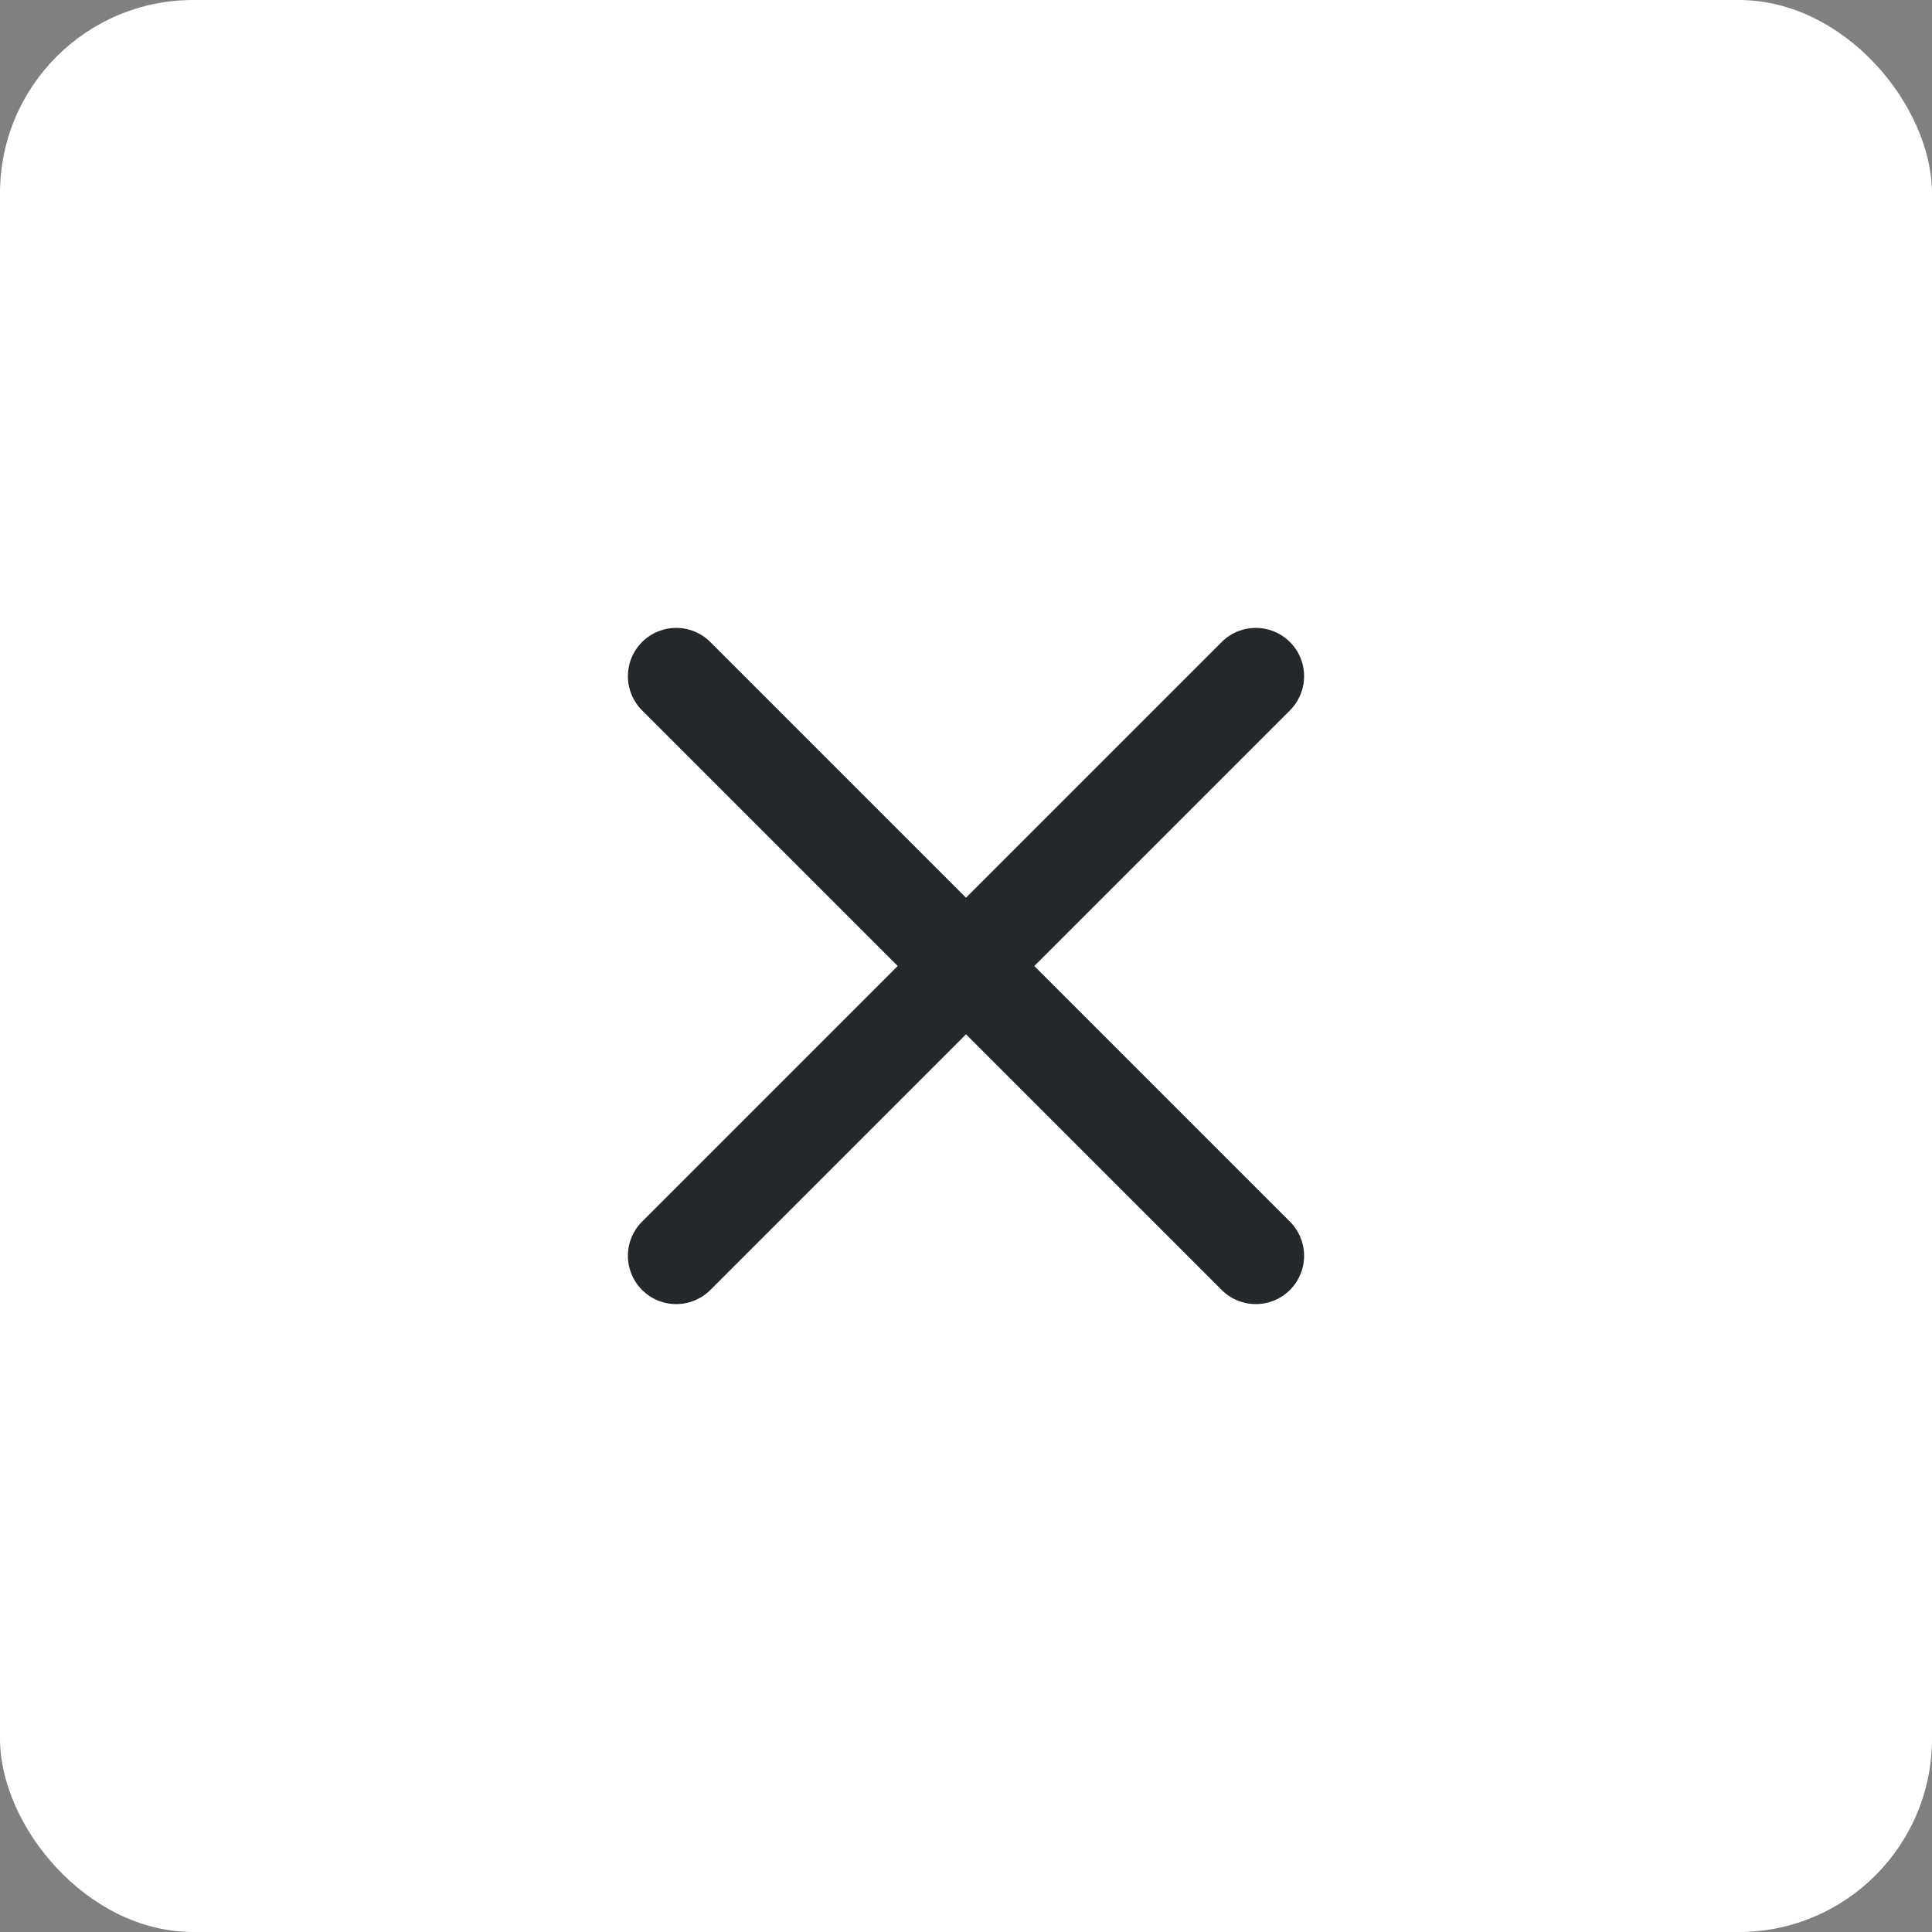 <svg width="40" height="40" viewBox="0 0 40 40" fill="none" xmlns="http://www.w3.org/2000/svg">
<rect x="0" y="0" width="40" height="40" fill="#808080" stroke="none"/>
<rect width="40" height="40" rx="4" fill="white"/>
<path d="M26 14L14 26" stroke="#25282B" stroke-width="2" stroke-linecap="round" stroke-linejoin="round"/>
<path d="M14 14L26 26" stroke="#25282B" stroke-width="2" stroke-linecap="round" stroke-linejoin="round"/>
</svg>
